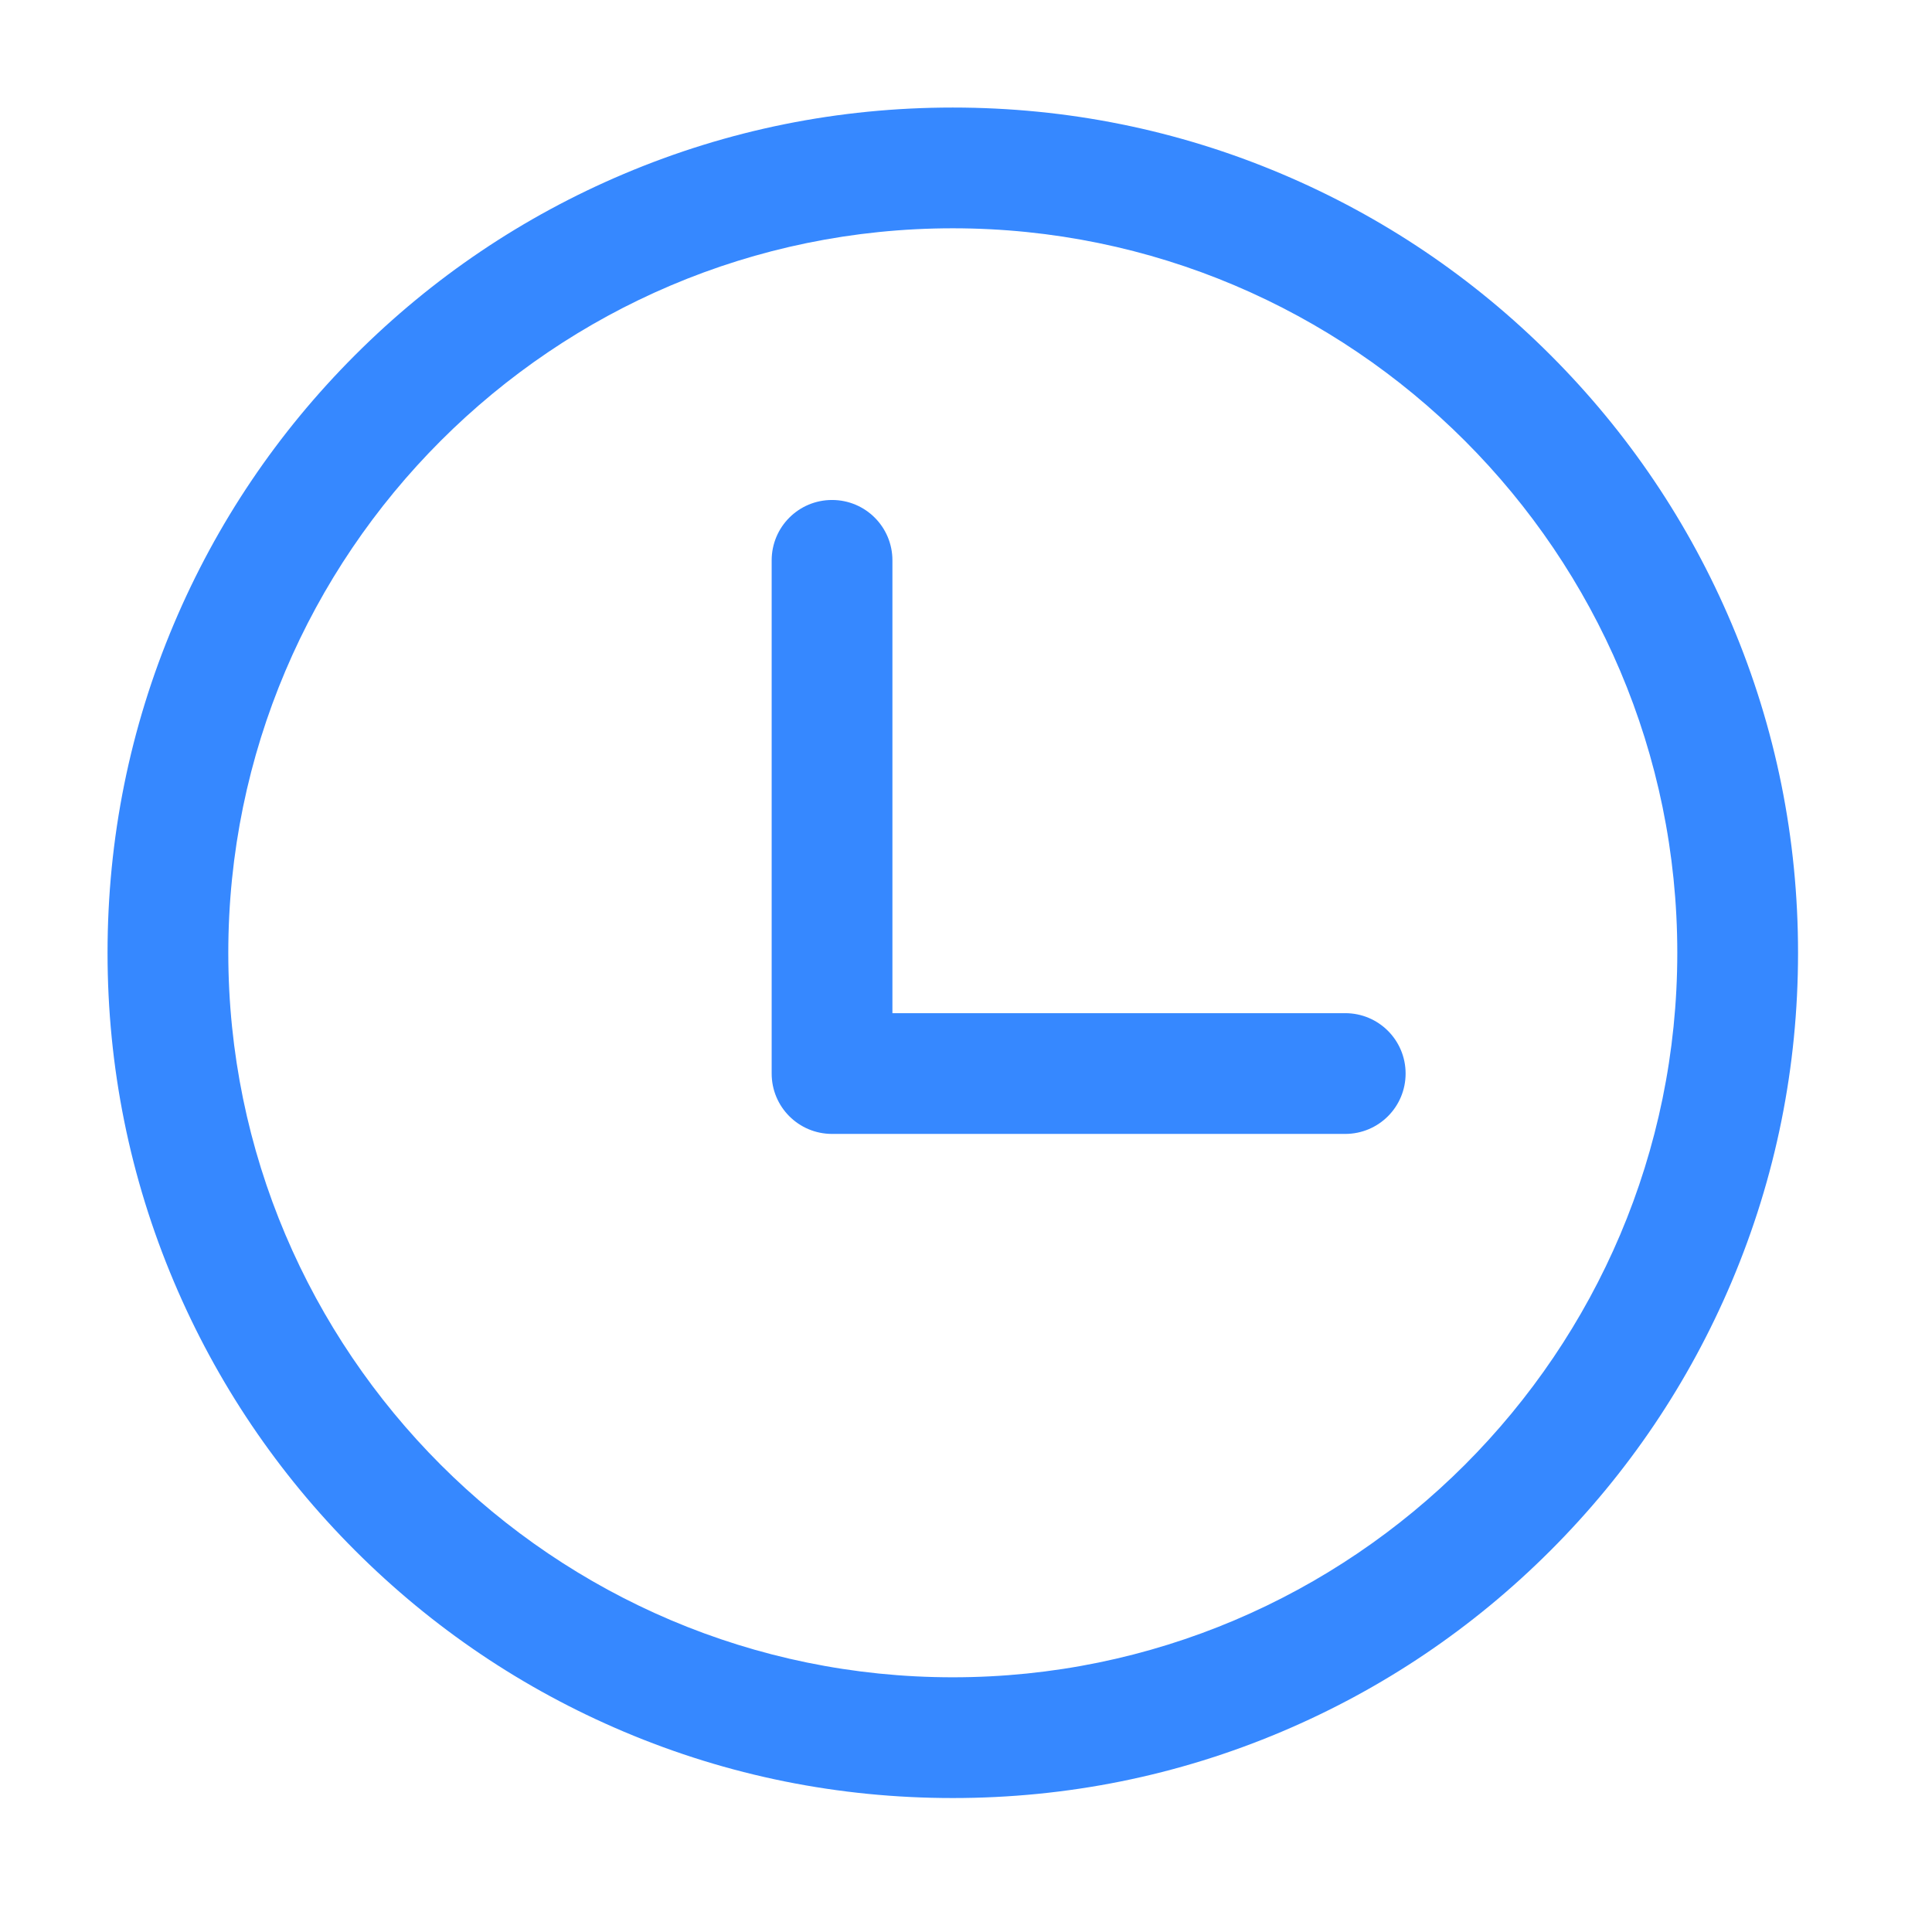 <?xml version="1.0" standalone="no"?><!DOCTYPE svg PUBLIC "-//W3C//DTD SVG 1.1//EN" "http://www.w3.org/Graphics/SVG/1.1/DTD/svg11.dtd"><svg t="1631587529642" class="icon" viewBox="0 0 1024 1024" version="1.1" xmlns="http://www.w3.org/2000/svg" p-id="2496" xmlns:xlink="http://www.w3.org/1999/xlink" width="200" height="200"><defs><style type="text/css"></style></defs><path d="M505 953c-60.5 0-119.1-11.8-174.4-35.2-53.4-22.6-101.3-54.9-142.4-96-41.1-41.1-73.4-89-96-142.4C68.8 624.1 57 565.5 57 505s11.8-119.1 35.2-174.4c22.6-53.4 54.9-101.3 96-142.4 41.1-41.1 89-73.4 142.4-96C385.9 68.8 444.5 57 505 57s119.1 11.8 174.4 35.2c53.4 22.6 101.3 54.9 142.4 96 41.1 41.1 73.4 89 96 142.4C941.2 385.9 953 444.5 953 505s-11.8 119.1-35.2 174.4c-22.6 53.4-54.9 101.3-96 142.4-41.1 41.1-89 73.4-142.4 96C624.1 941.2 565.5 953 505 953z m0-832c-211.7 0-384 172.3-384 384s172.3 384 384 384 384-172.3 384-384-172.3-384-384-384z" fill="#3688FF" p-id="2497"></path><path d="M713 601H441c-17.7 0-32-14.3-32-32V297c0-17.7 14.3-32 32-32s32 14.3 32 32v240h240c17.7 0 32 14.3 32 32s-14.3 32-32 32z" fill="#3688FF" p-id="2498"></path></svg>